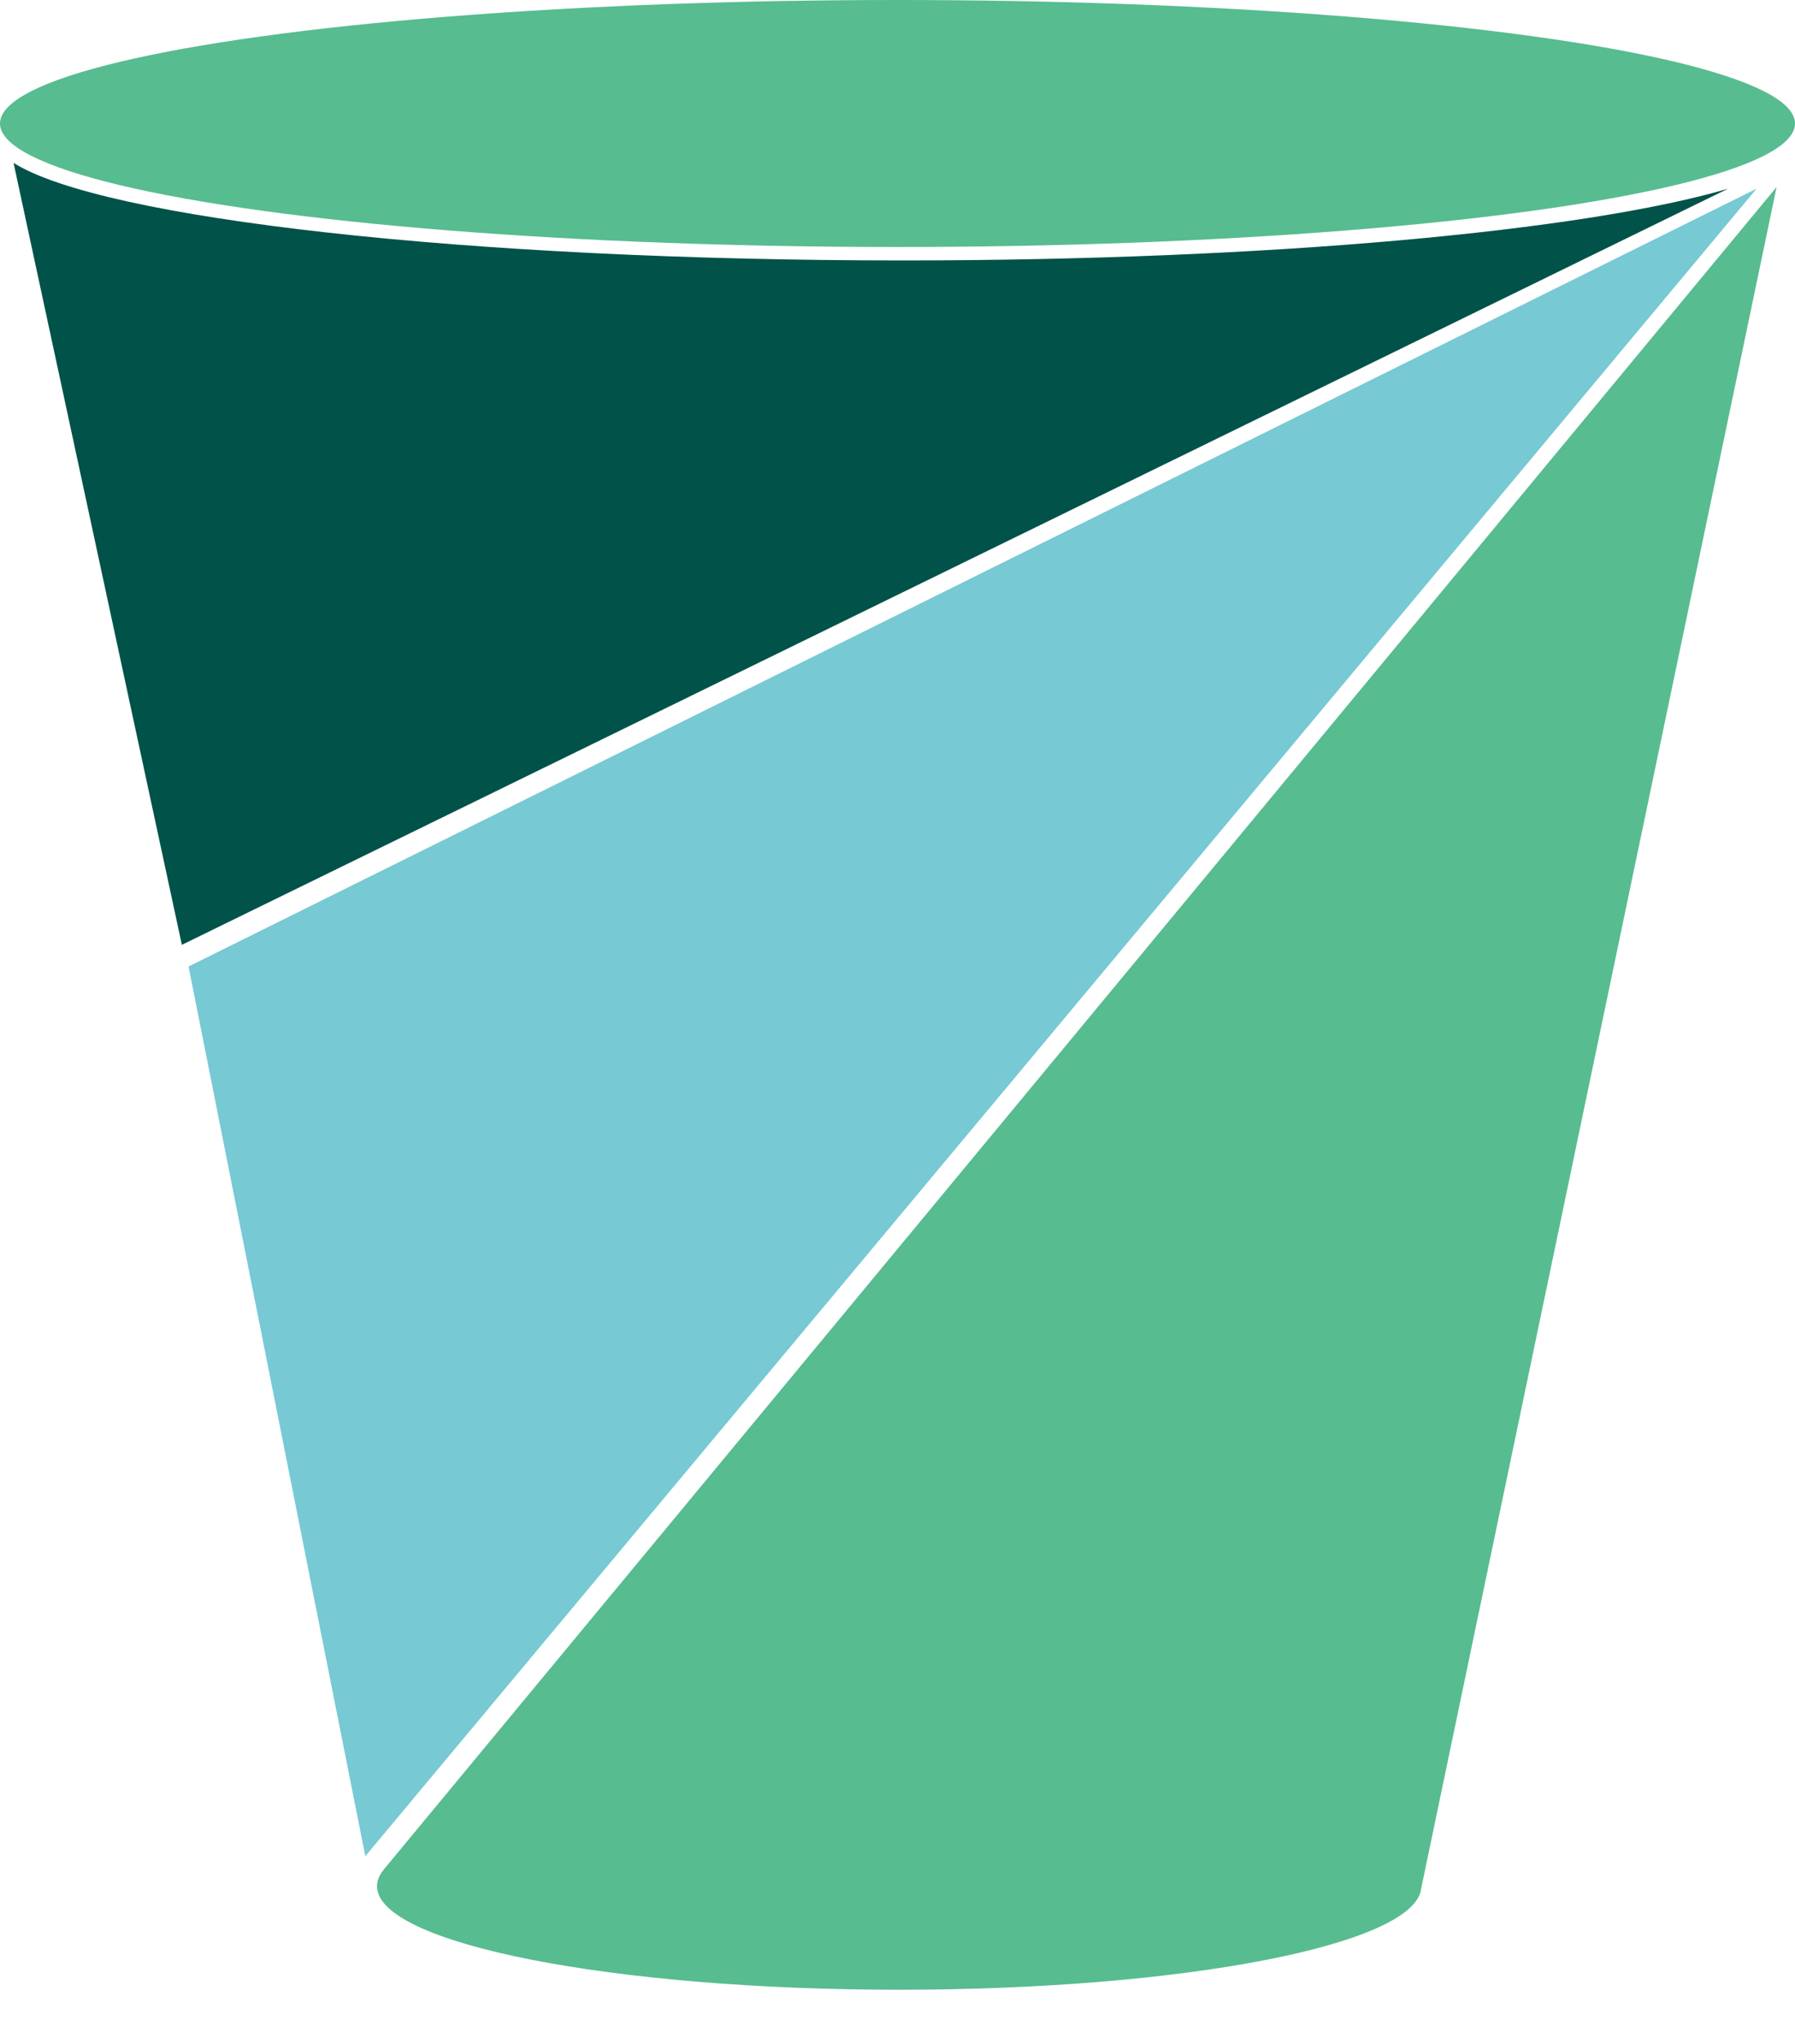 <svg width="29" height="33" viewBox="0 0 29 33" fill="none" xmlns="http://www.w3.org/2000/svg">
<ellipse cx="14.5" cy="1.994" rx="14.5" ry="1.994" fill="#57BC90"/>
<path fill-rule="evenodd" clip-rule="evenodd" d="M22.961 30.488L28.703 3.019L6.199 30.186L6.2 30.186C6.128 30.274 6.091 30.364 6.091 30.455C6.091 31.378 9.868 32.126 14.527 32.126C19.13 32.126 22.872 31.396 22.961 30.488Z" fill="#57BC90"/>
<path d="M3.046 15.605L28.38 3.046L5.902 29.97L3.046 15.605Z" fill="#77C9D4"/>
<path fill-rule="evenodd" clip-rule="evenodd" d="M0.219 2.63L2.938 15.255L27.918 3.047C25.588 3.73 20.492 4.205 14.581 4.205C7.531 4.205 1.641 3.53 0.219 2.63Z" fill="#015249"/>
</svg>
